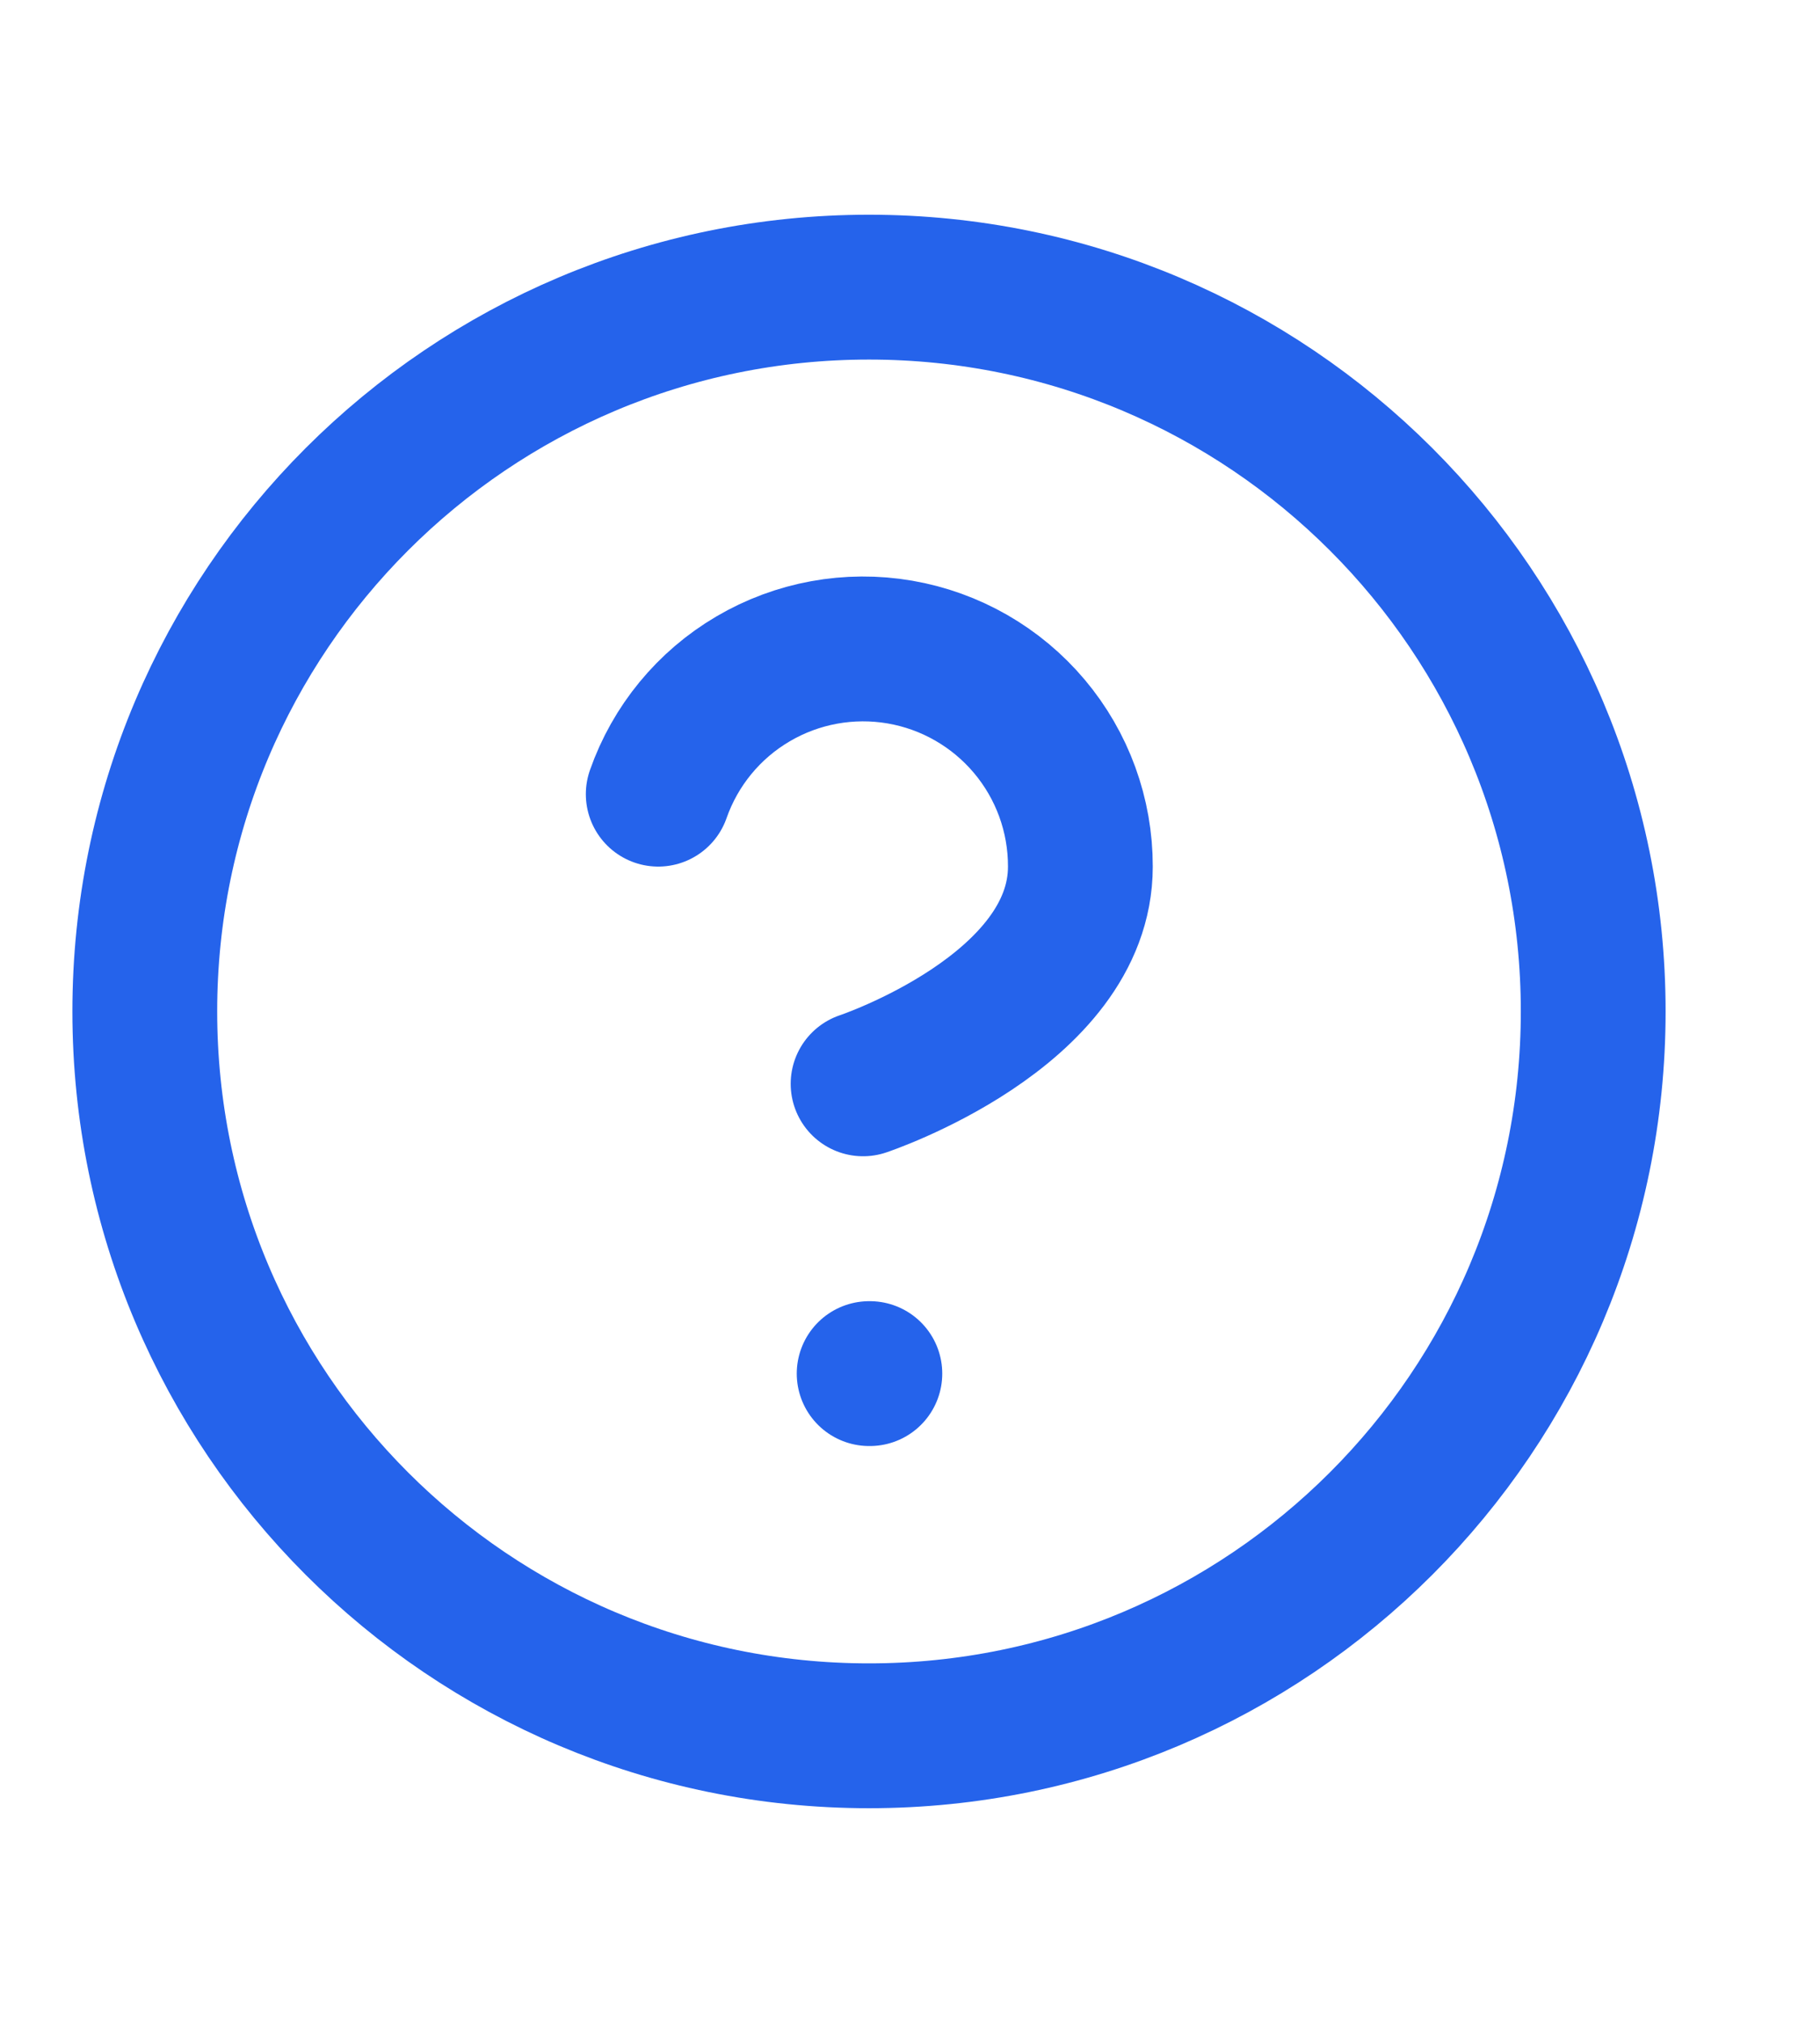 <svg width="18" height="20" viewBox="0 0 18 20" fill="none" xmlns="http://www.w3.org/2000/svg">
<path d="M8.594 17.162C12.55 17.162 15.757 13.955 15.757 10C15.757 6.045 12.55 2.839 8.594 2.839C4.638 2.839 1.432 6.045 1.432 10C1.432 13.955 4.638 17.162 8.594 17.162Z" stroke="#2563EB" stroke-width="1.432" stroke-linecap="round" stroke-linejoin="round"/>
<path d="M6.51 7.852C6.678 7.373 7.01 6.969 7.448 6.712C7.885 6.455 8.4 6.361 8.9 6.447C9.4 6.533 9.853 6.793 10.18 7.181C10.507 7.569 10.686 8.06 10.685 8.568C10.685 10 8.536 10.716 8.536 10.716" stroke="#2563EB" stroke-width="1.432" stroke-linecap="round" stroke-linejoin="round"/>
<path d="M8.596 13.581H8.603" stroke="#2563EB" stroke-width="1.432" stroke-linecap="round" stroke-linejoin="round"/>
</svg>
